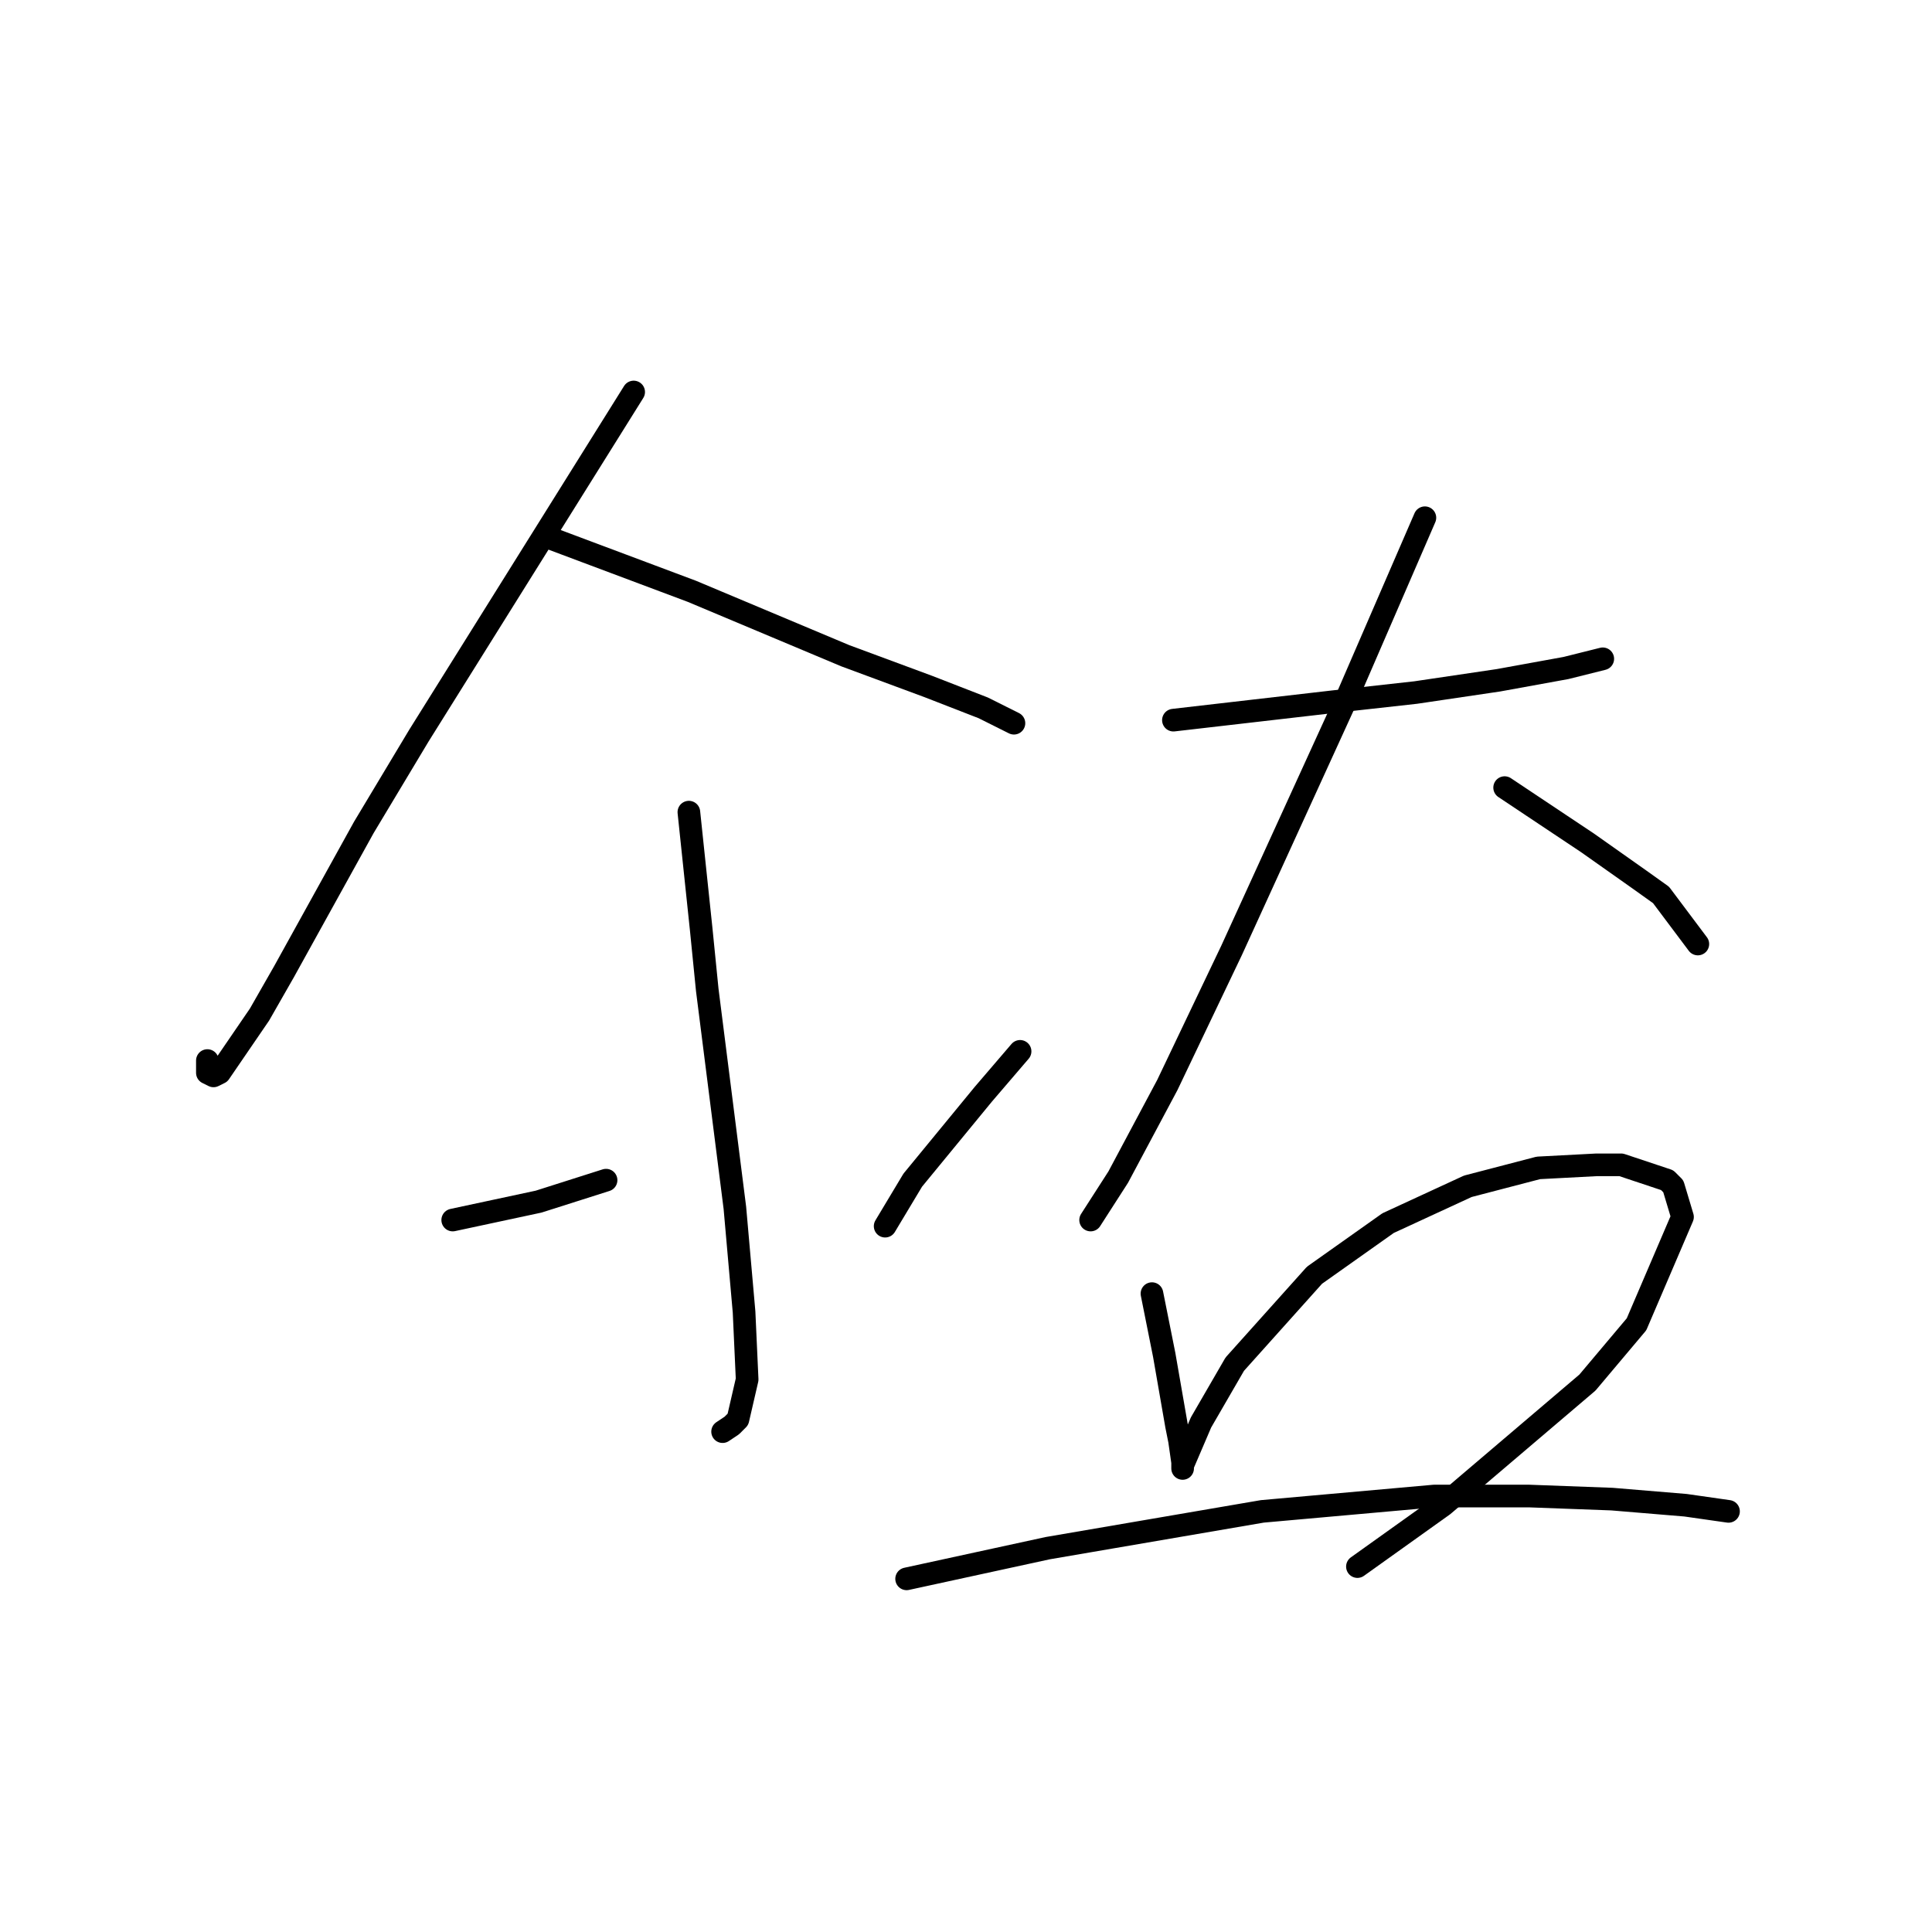 <?xml version="1.0" standalone="no"?>
    <svg width="256" height="256" xmlns="http://www.w3.org/2000/svg" version="1.1">
    <polyline stroke="black" stroke-width="3" stroke-linecap="round" fill="transparent" stroke-linejoin="round" points="83.964 51.942 69.741 74.698 55.518 97.455 48.204 109.645 37.638 128.745 34.387 134.434 29.105 142.155 28.292 142.561 27.479 142.155 27.479 140.529 27.479 140.529 " />
        <polyline stroke="black" stroke-width="3" stroke-linecap="round" fill="transparent" stroke-linejoin="round" points="72.179 71.041 78.681 73.479 85.183 75.917 91.685 78.355 112.003 86.889 122.975 90.953 130.29 93.797 132.728 95.016 134.353 95.829 134.353 95.829 " />
        <polyline stroke="black" stroke-width="3" stroke-linecap="round" fill="transparent" stroke-linejoin="round" points="91.279 107.614 92.091 115.335 92.904 123.056 93.717 131.183 97.374 160.035 98.593 173.851 99 182.791 97.78 188.074 96.968 188.887 95.749 189.7 95.749 189.7 " />
        <polyline stroke="black" stroke-width="3" stroke-linecap="round" fill="transparent" stroke-linejoin="round" points="59.988 161.66 65.678 160.441 71.367 159.222 80.307 156.378 80.307 156.378 " />
        <polyline stroke="black" stroke-width="3" stroke-linecap="round" fill="transparent" stroke-linejoin="round" points="135.166 139.31 132.728 142.155 130.29 144.999 120.943 156.378 117.286 162.473 117.286 162.473 " />
        <polyline stroke="black" stroke-width="3" stroke-linecap="round" fill="transparent" stroke-linejoin="round" points="155.484 95.423 166.05 94.204 176.615 92.985 187.587 91.765 198.559 90.14 207.499 88.514 212.376 87.295 212.376 87.295 " />
        <polyline stroke="black" stroke-width="3" stroke-linecap="round" fill="transparent" stroke-linejoin="round" points="188.806 68.603 183.524 80.794 178.241 92.985 163.205 125.9 154.672 143.78 148.17 155.971 144.513 161.66 144.513 161.66 " />
        <polyline stroke="black" stroke-width="3" stroke-linecap="round" fill="transparent" stroke-linejoin="round" points="199.372 104.363 203.029 106.801 206.686 109.239 210.344 111.677 217.252 116.554 220.097 118.586 224.973 125.087 224.973 125.087 " />
        <polyline stroke="black" stroke-width="3" stroke-linecap="round" fill="transparent" stroke-linejoin="round" points="152.64 171.413 153.453 175.477 154.265 179.54 155.891 188.887 156.297 190.919 156.703 193.763 156.703 194.576 156.703 194.17 157.923 191.325 159.142 188.48 163.612 180.76 174.177 168.975 183.93 162.067 194.495 157.19 203.842 154.752 211.563 154.346 214.814 154.346 220.909 156.378 221.722 157.19 222.941 161.254 216.846 175.477 210.344 183.198 191.245 199.452 179.866 207.58 179.866 207.58 " />
        <polyline stroke="black" stroke-width="3" stroke-linecap="round" fill="transparent" stroke-linejoin="round" points="120.131 209.205 129.477 207.173 138.823 205.141 167.269 200.265 190.026 198.233 202.623 198.233 213.595 198.64 223.347 199.452 229.037 200.265 229.037 200.265 " />
        </svg>